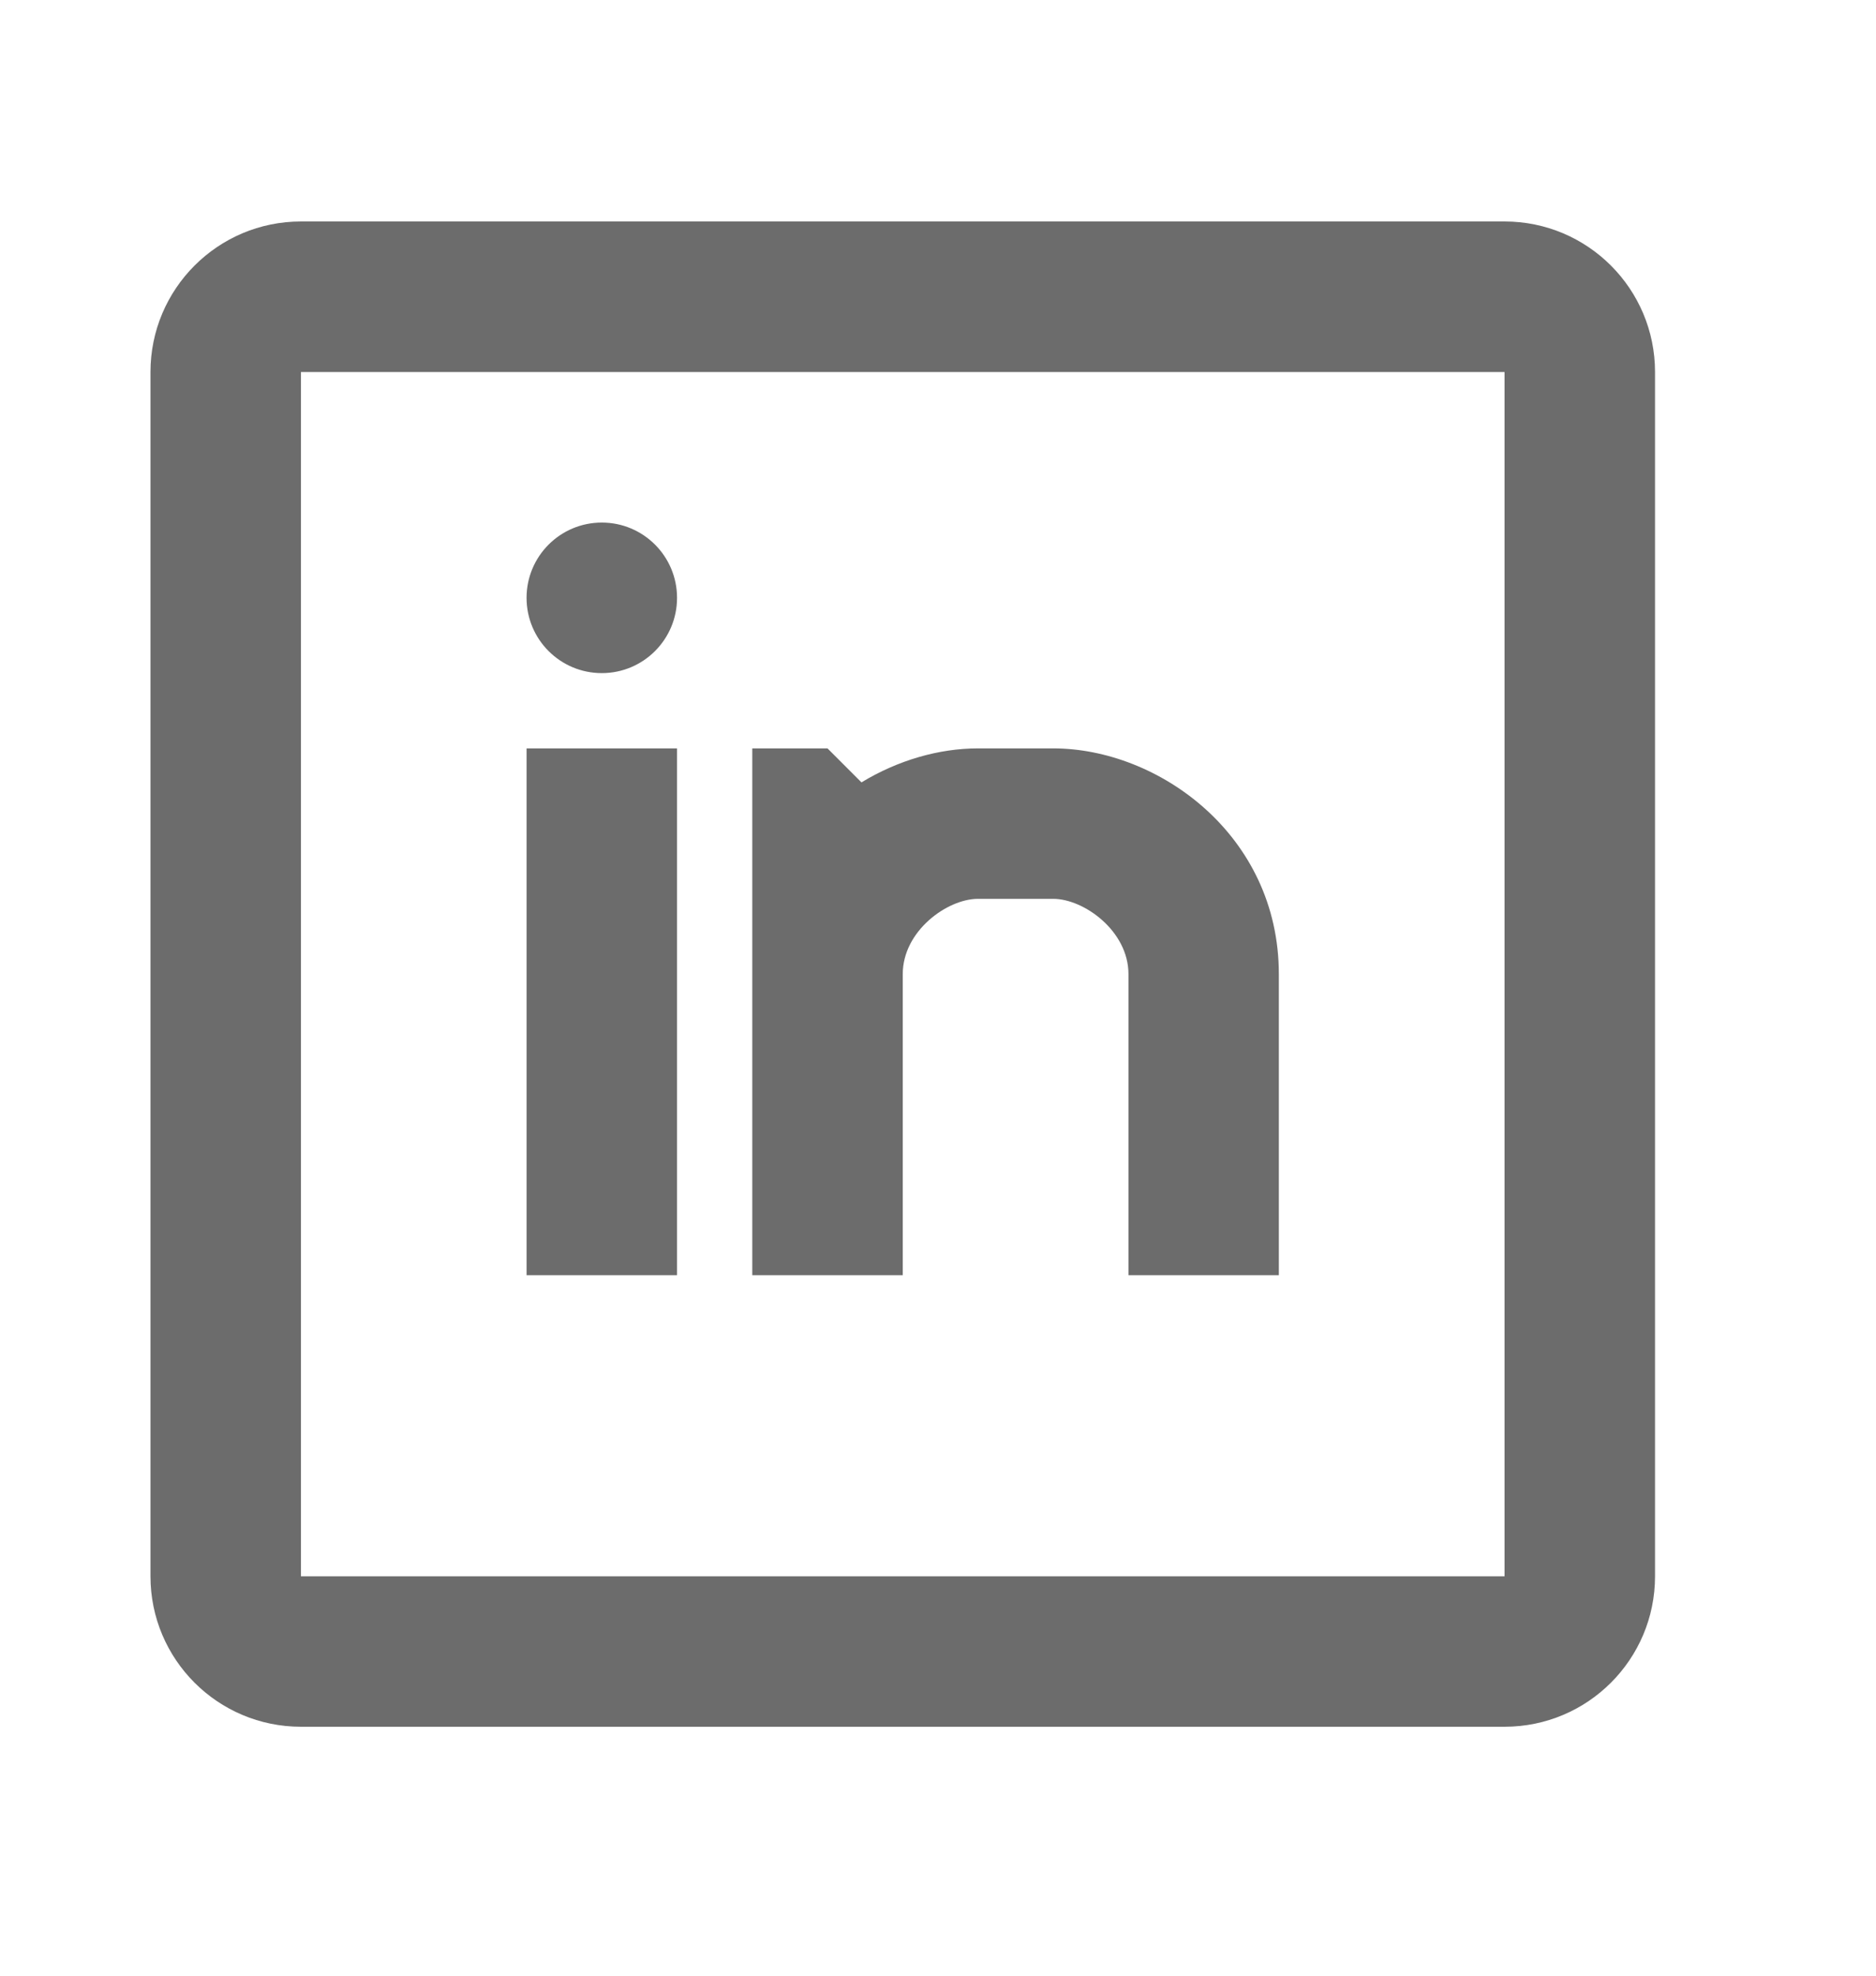 <svg width="19" height="20" viewBox="0 0 19 20" fill="none" xmlns="http://www.w3.org/2000/svg">
<path fill-rule="evenodd" clip-rule="evenodd" d="M3.048 2.242H15.238C16.08 2.242 16.762 2.925 16.762 3.766V15.957C16.762 16.798 16.08 17.48 15.238 17.48H3.048C2.206 17.48 1.524 16.798 1.524 15.957V3.766C1.524 2.925 2.206 2.242 3.048 2.242ZM3.048 3.766V15.957H15.238V3.766H3.048ZM9.905 7.576C9.51 7.576 9.094 7.696 8.725 7.92L8.381 7.576H7.619V12.909H9.143V9.861C9.143 9.423 9.595 9.099 9.905 9.099H10.667C10.976 9.099 11.429 9.423 11.429 9.861V12.909H12.952V9.861C12.952 8.45 11.729 7.576 10.667 7.576H9.905ZM6.095 6.814C6.516 6.814 6.857 6.473 6.857 6.052C6.857 5.631 6.516 5.29 6.095 5.29C5.674 5.29 5.333 5.631 5.333 6.052C5.333 6.473 5.674 6.814 6.095 6.814ZM5.333 7.576V12.909H6.857V7.576H5.333Z" fill="#6C6C6C"/>
</svg>

